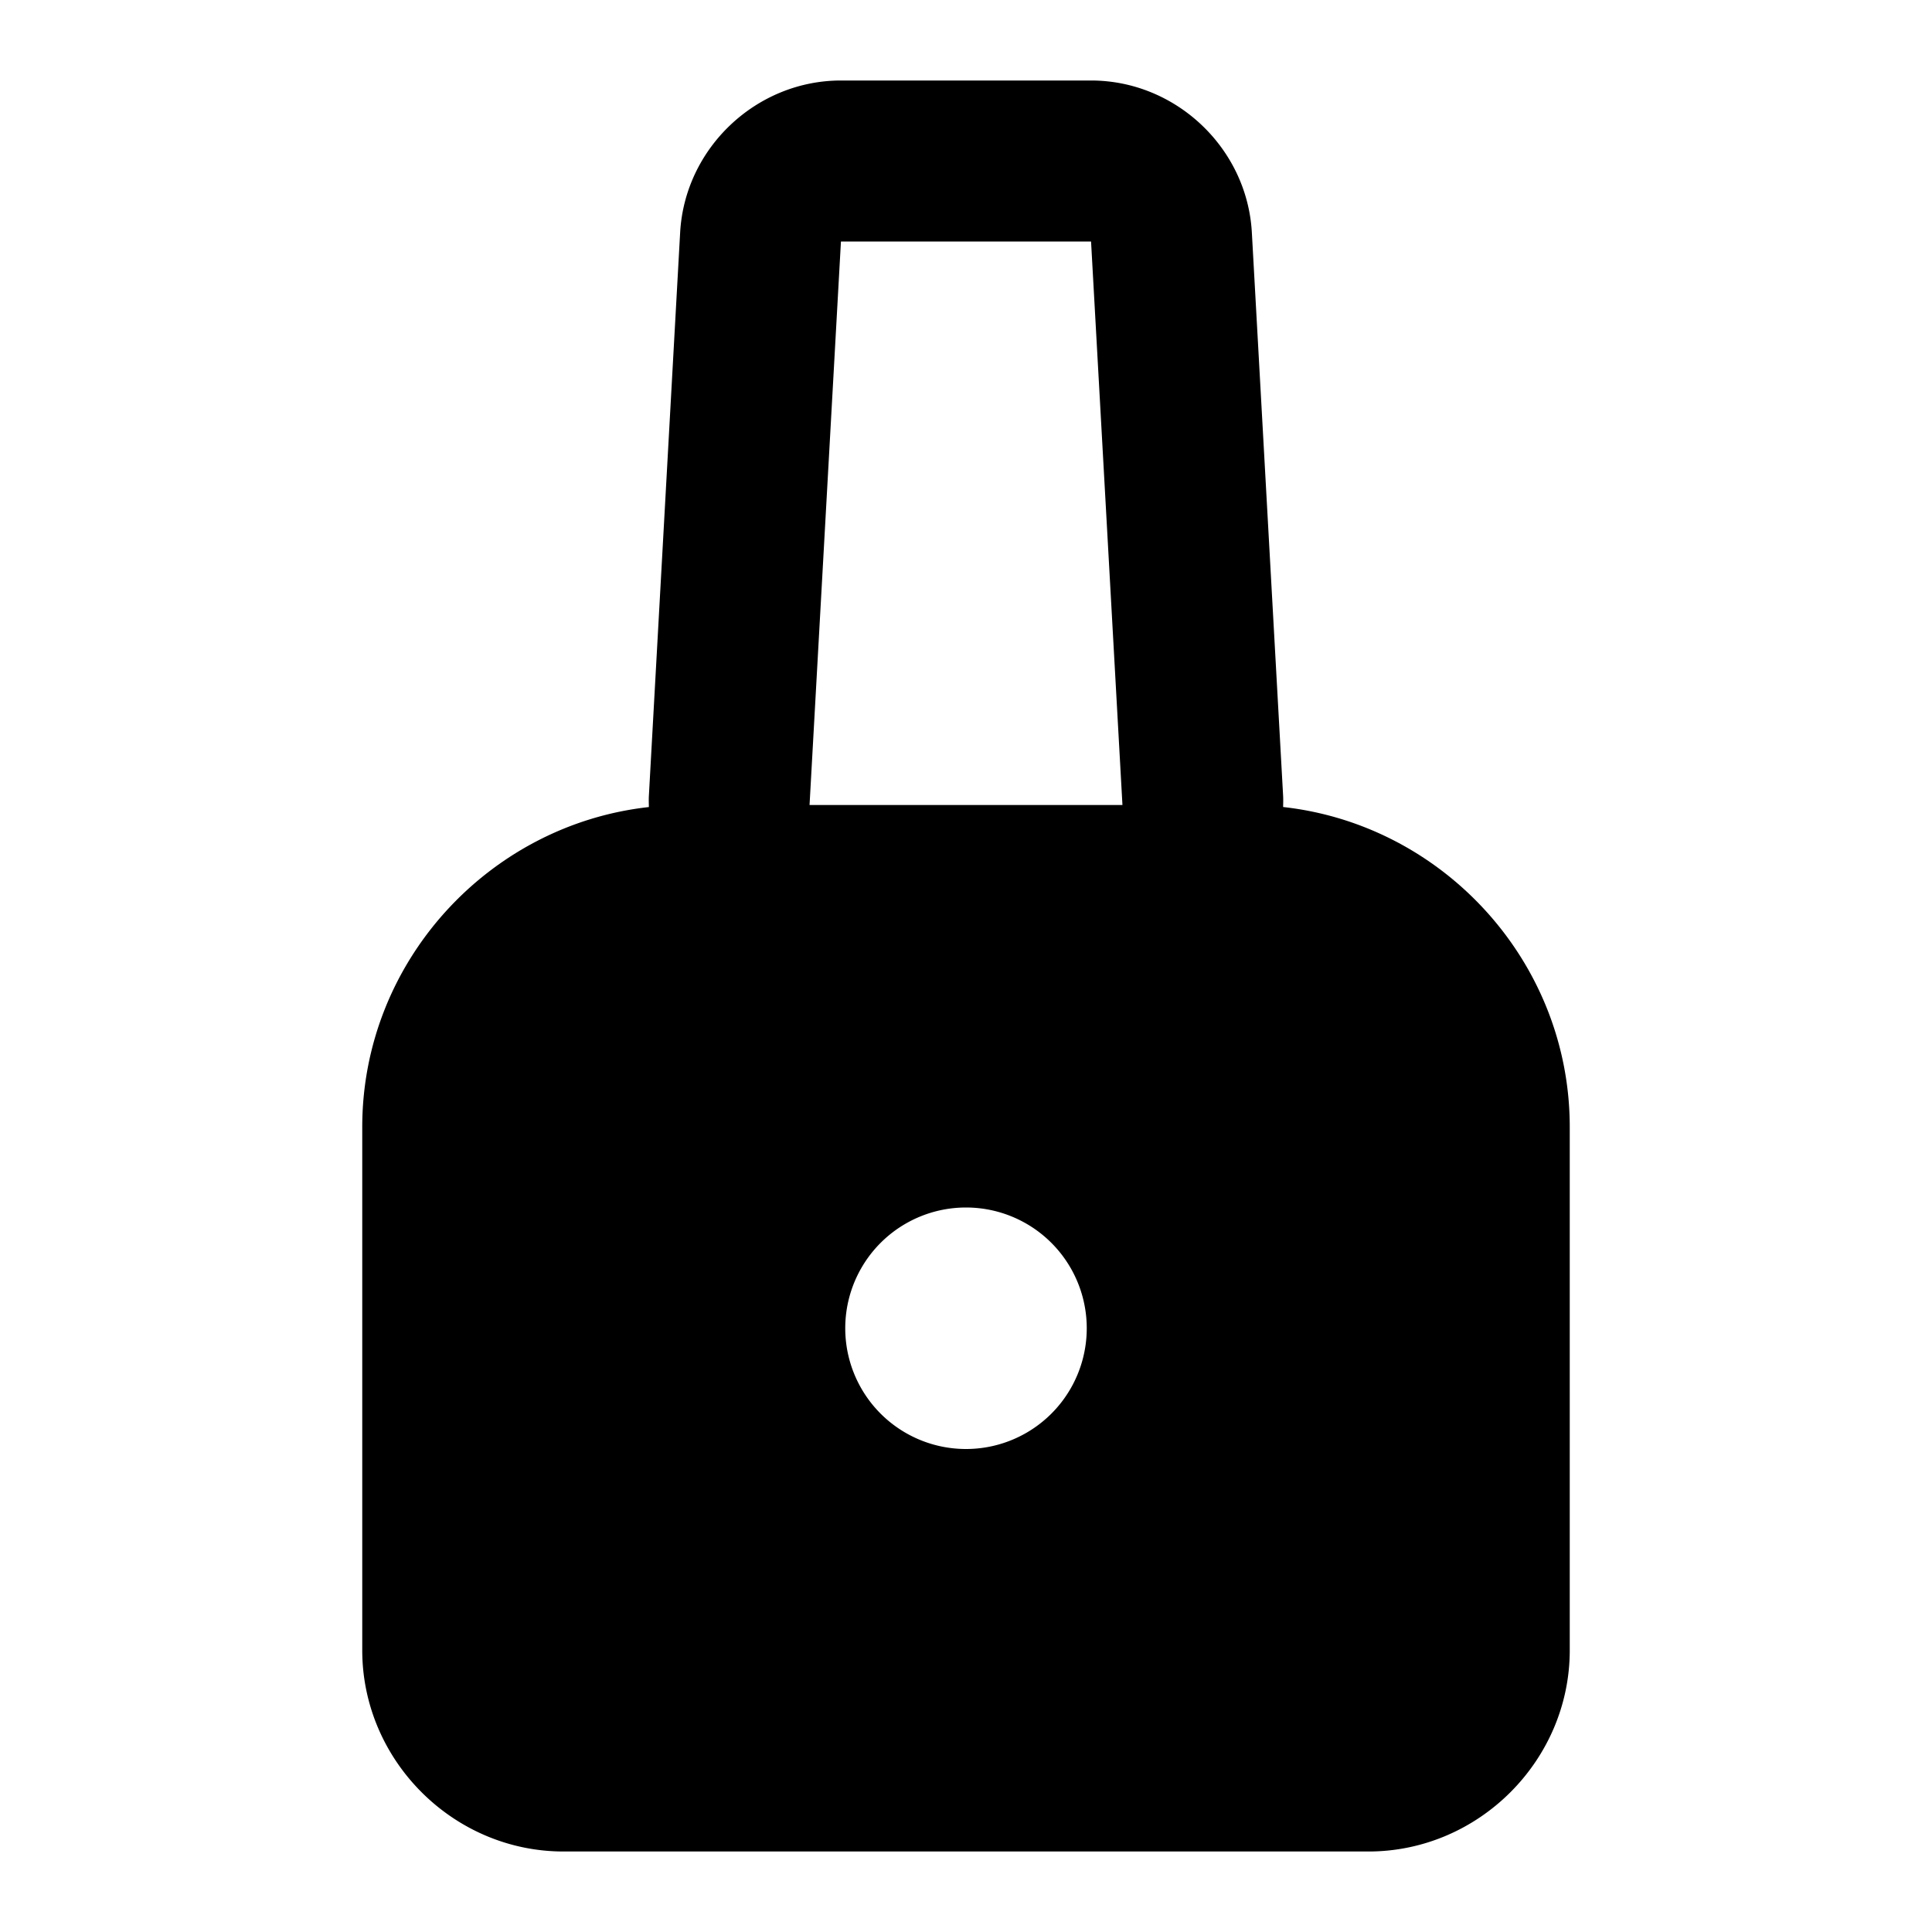 <svg xmlns="http://www.w3.org/2000/svg" width="48" height="48" viewBox="0 0 48 48"><path d="M20.893 2c-2.103 0-3.878 1.677-3.995 3.777l-.777 14c-.005.093-.001.183 0 .274C12.135 20.493 9 23.902 9 28v13c0 2.738 2.262 5 5 5h20c2.738 0 5-2.262 5-5V28c0-4.098-3.135-7.507-7.121-7.95.001-.09.005-.18 0-.273l-.777-14C30.985 3.677 29.21 2 27.107 2Zm0 4h6.214l.78 14h-7.774ZM24 30a3 3 0 1 1 0 6 3 3 0 0 1 0-6z"/></svg>